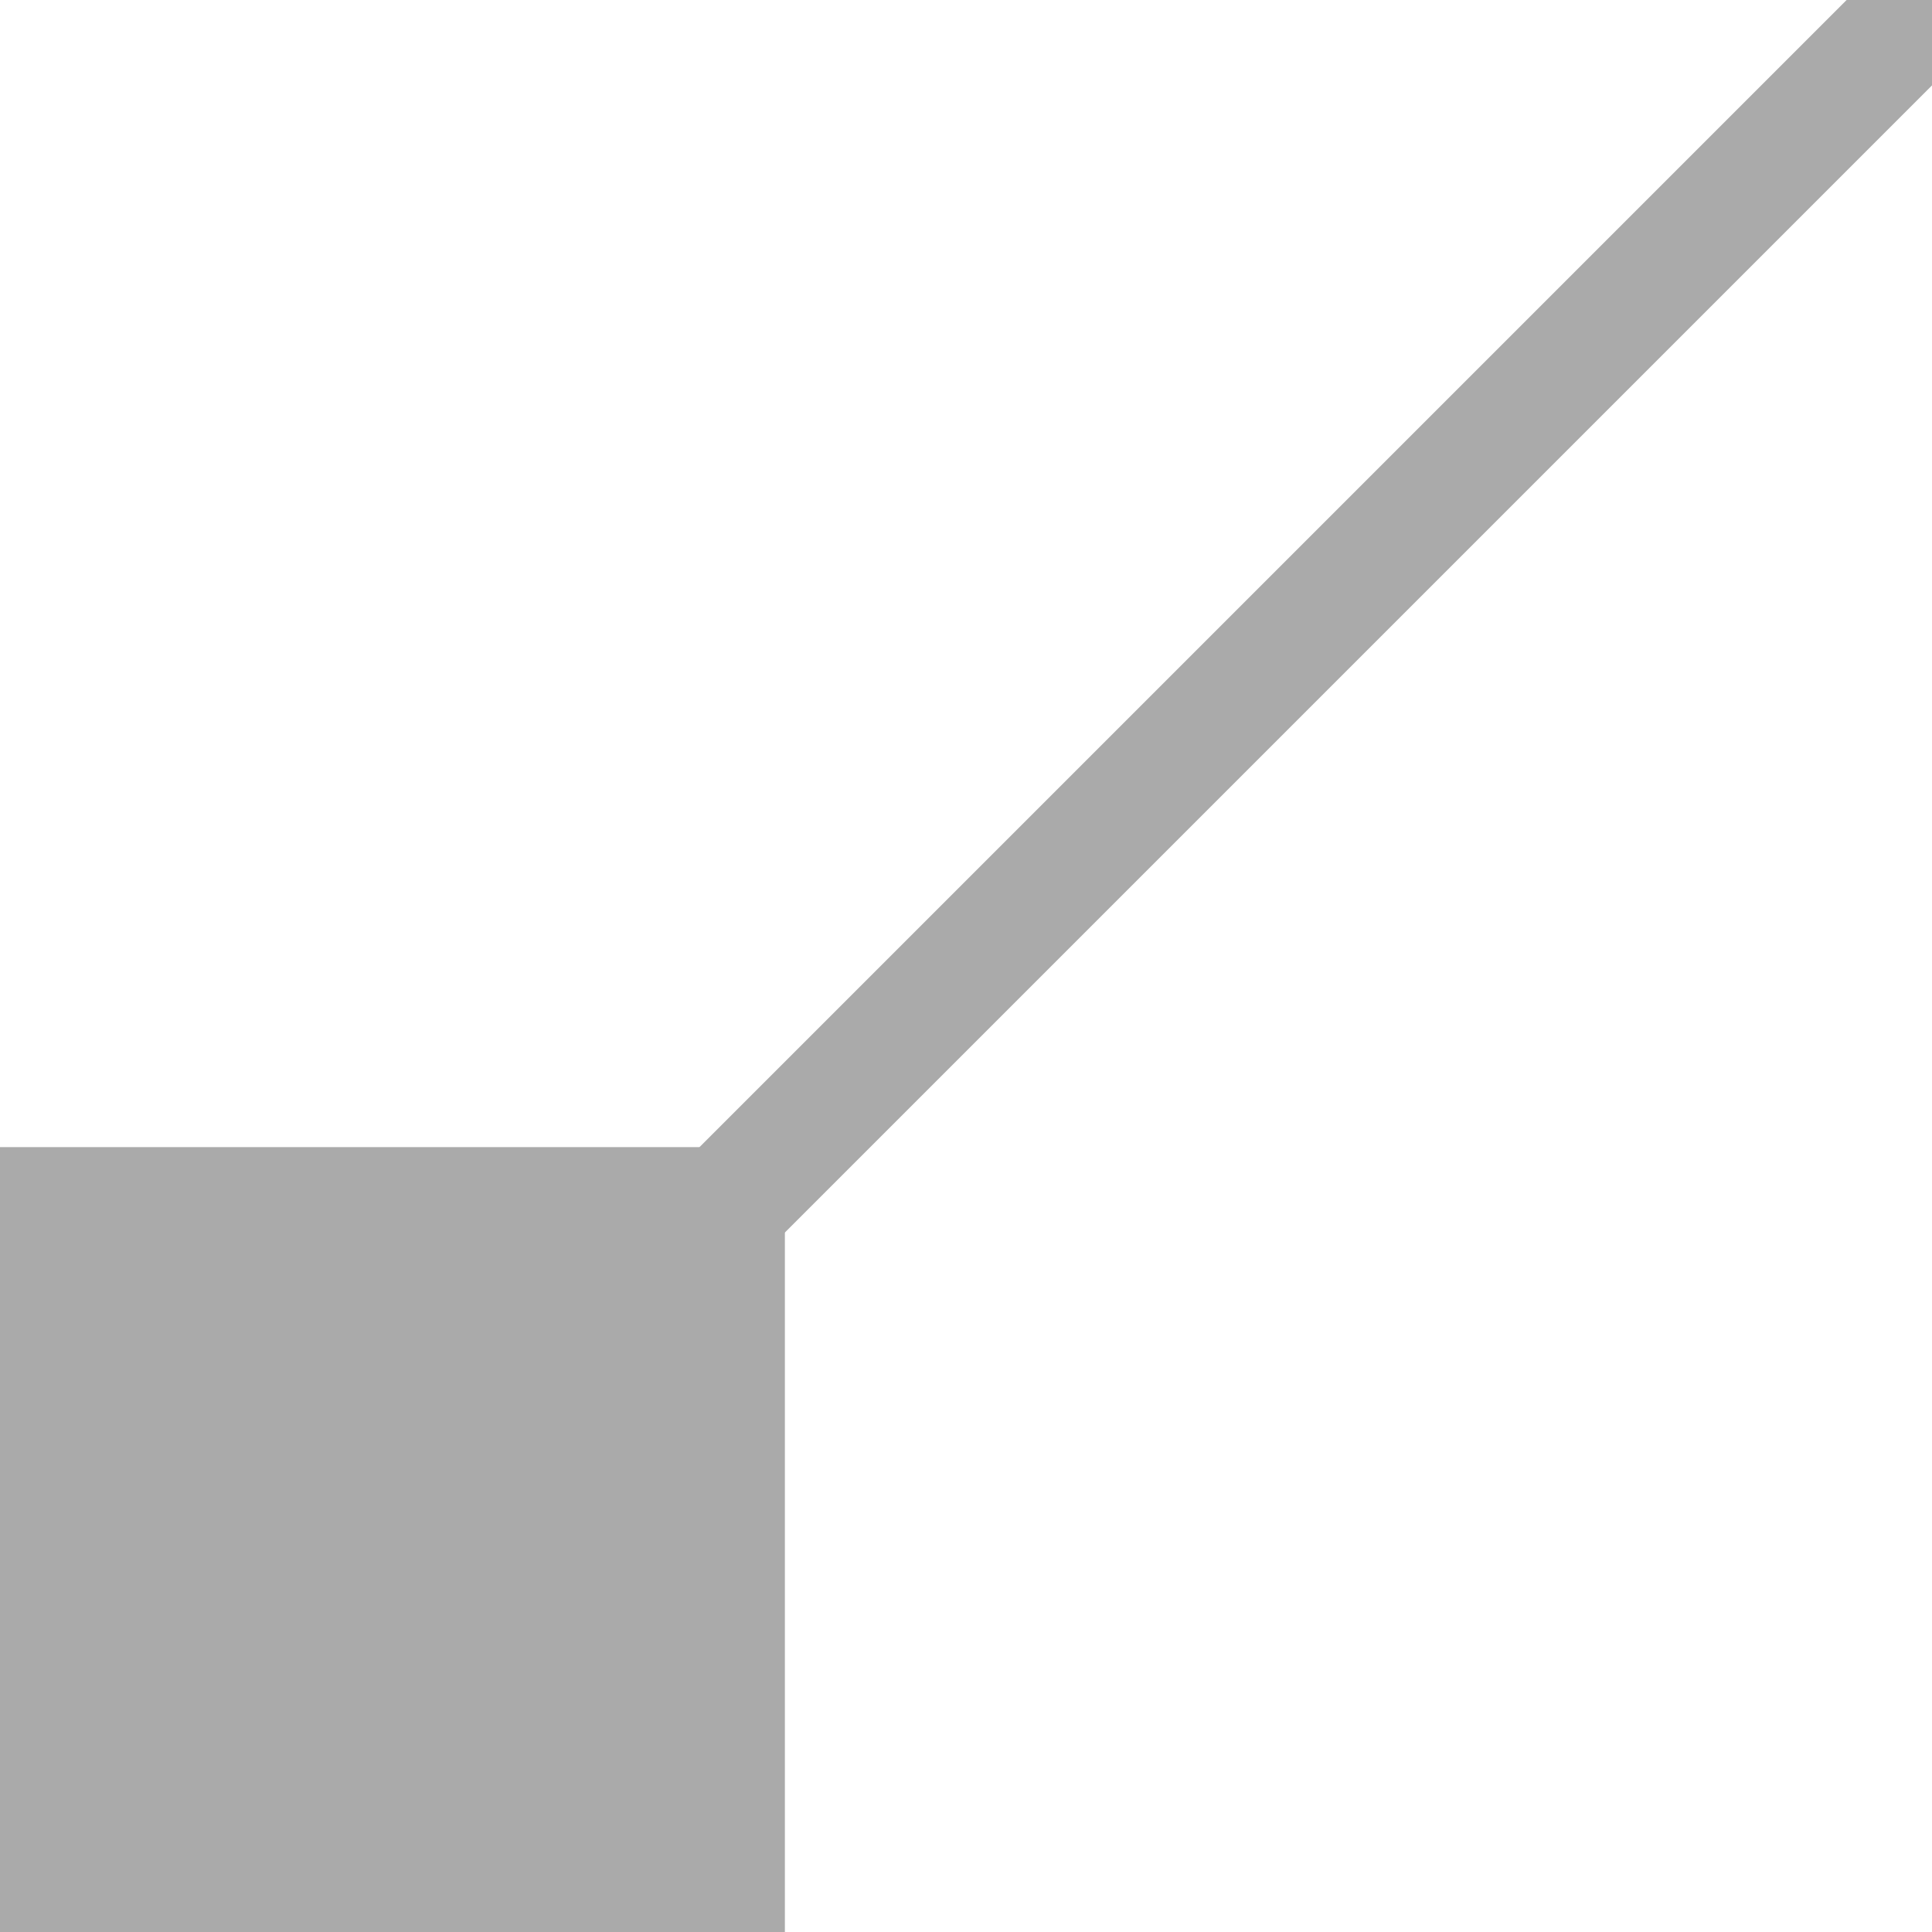 <svg id="root" xmlns="http://www.w3.org/2000/svg" width="16" height="16" viewBox="0 0 16 16">
    <path
        d="M 6 10 L 16 0"
        style="fill:none;stroke:#aaaaaa;stroke-width:1"
    />
    <path
        d="M 0.5 16 L 0.5 10 L 6 10 L 6 15.5 L 0.5 15.5"
        style="fill:#aaaaaa;stroke:#aaaaaa;stroke-width:1"
    />
</svg>
